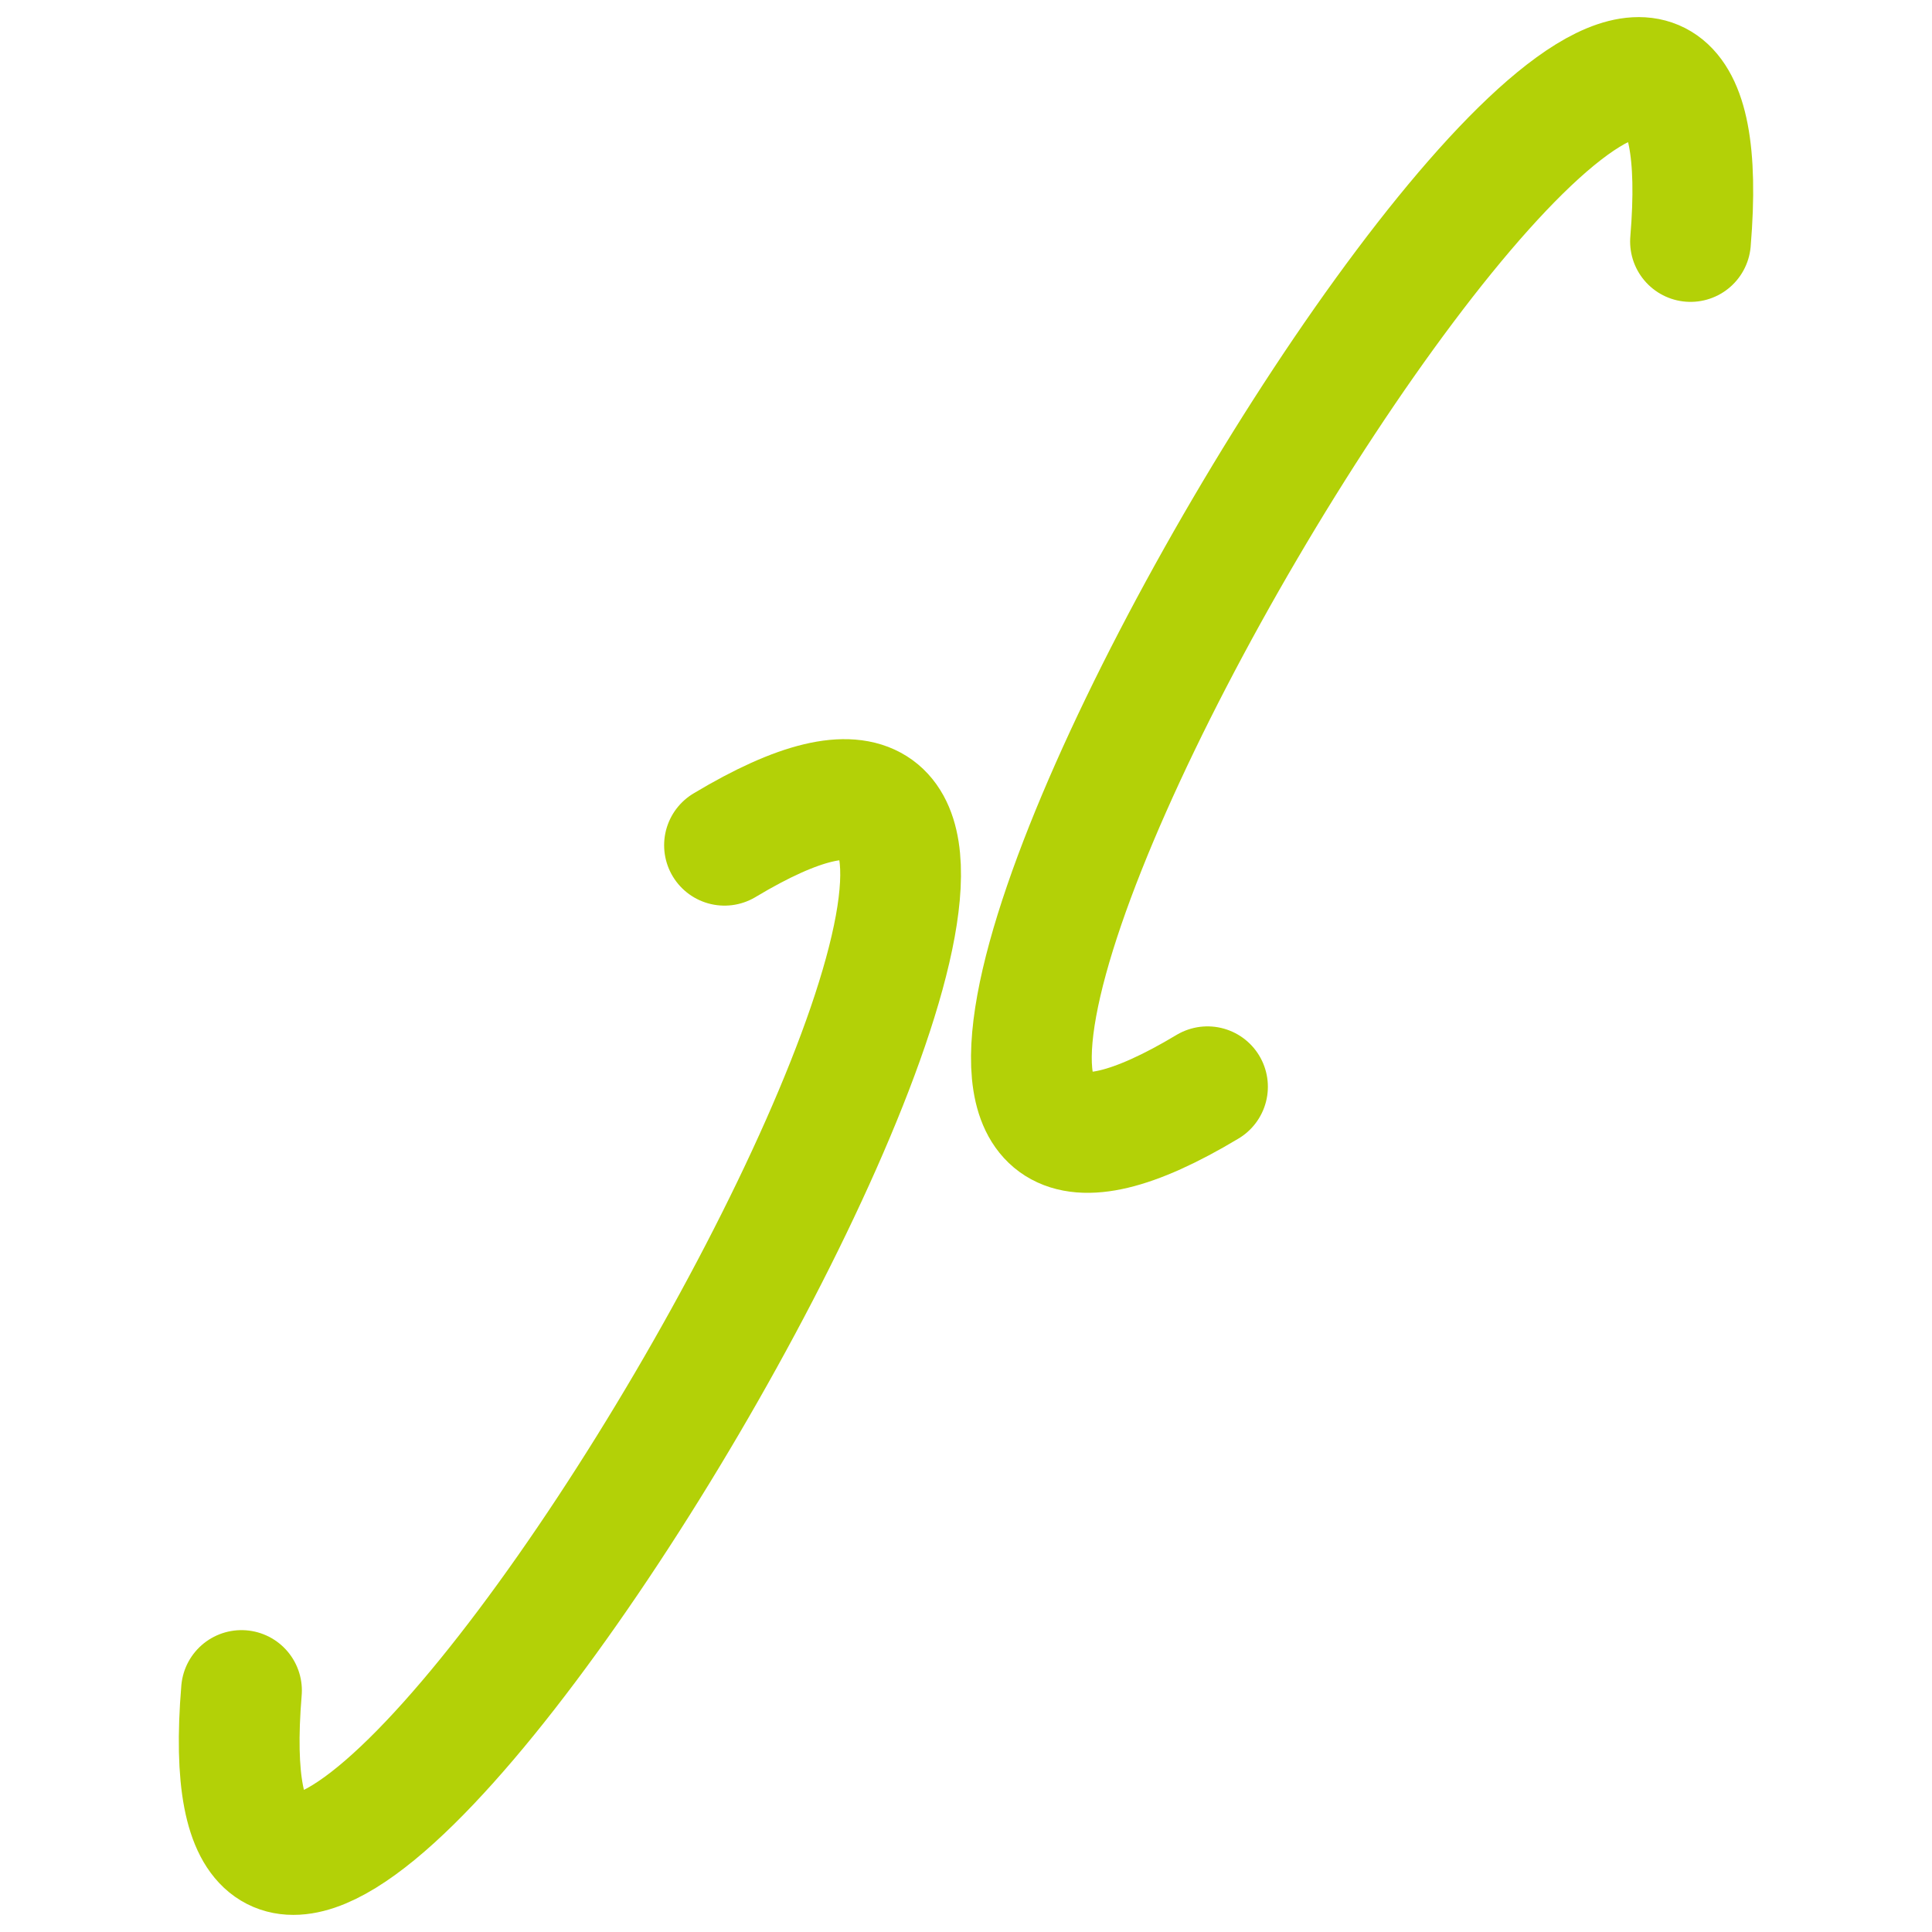 <?xml version="1.0" encoding="UTF-8"?>
<svg 
    xmlns="http://www.w3.org/2000/svg" version="1.1" width="320" height="320" viewbox="0 0 320 320">
    <g fill="none" stroke="#b3d107" stroke-width="20" stroke-linecap="round">
        <path d="M 120,140 C 220,80 30,400 40,280"/>
        <path d="M 200,180 C 100,240 290,-80 280,40"/>
    </g>
</svg>